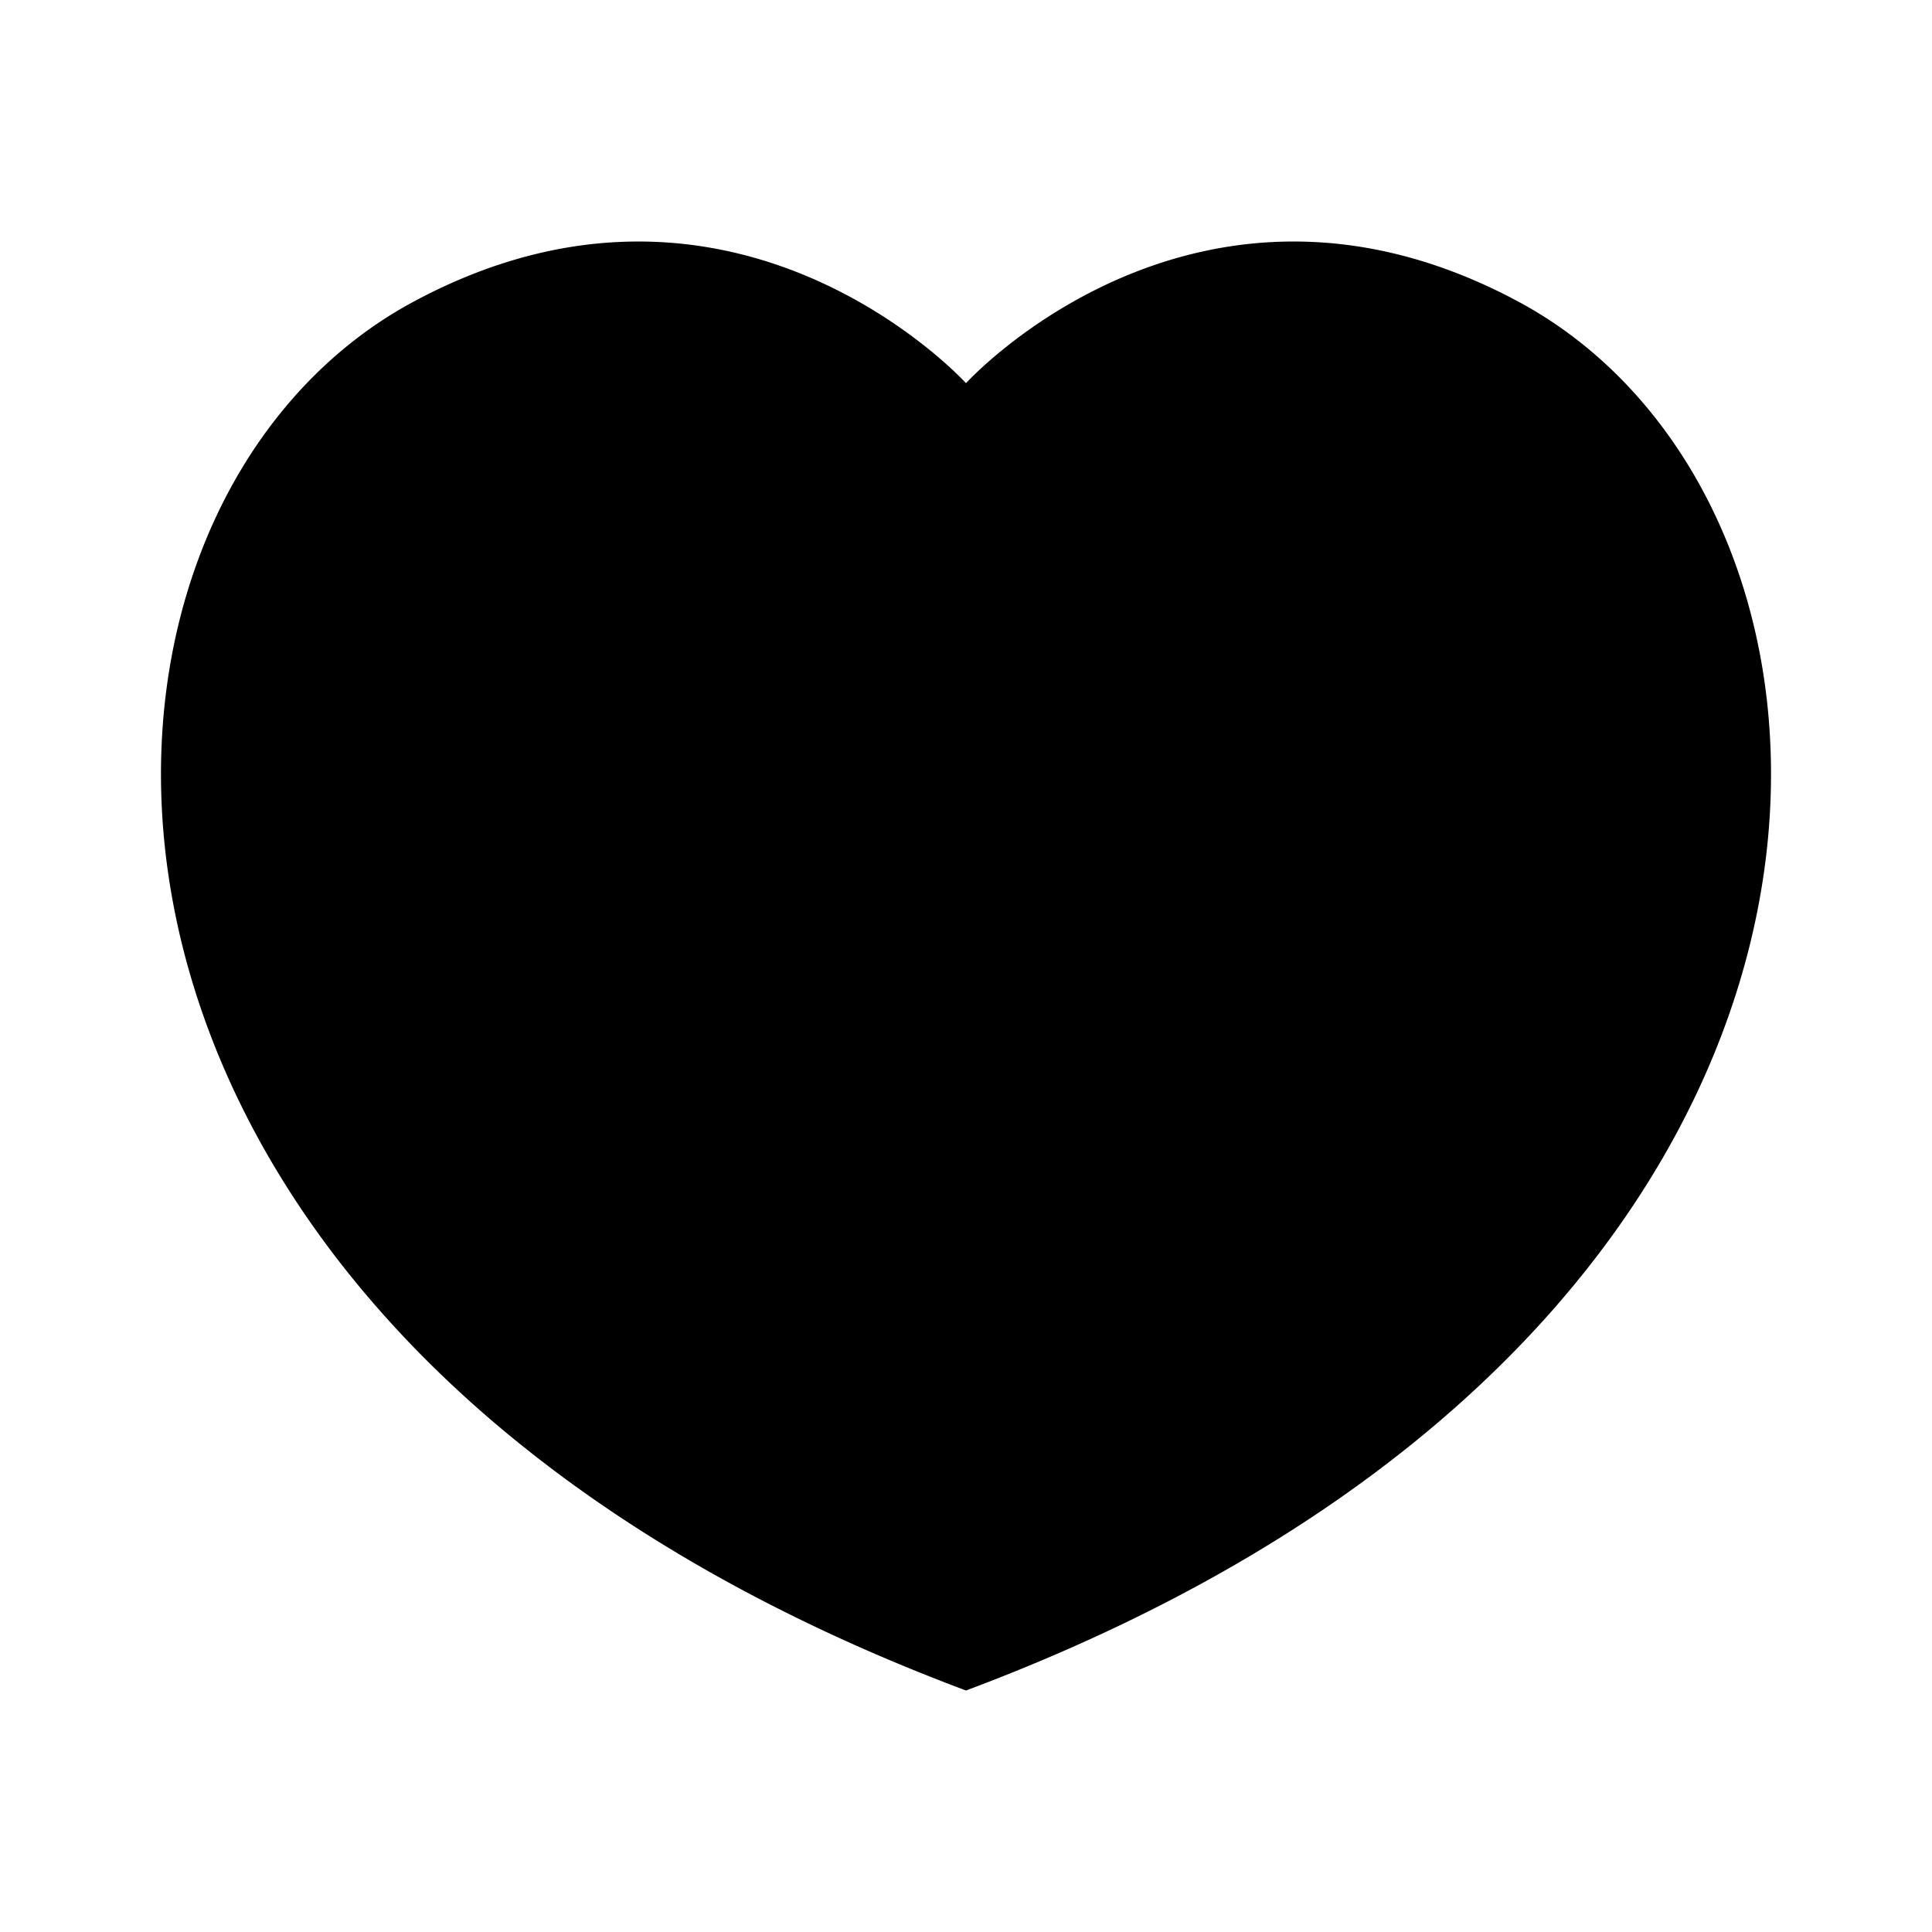 <svg xmlns="http://www.w3.org/2000/svg" viewBox="0 0 24 24"><path d="M12 4.76s2.866-3.156 6.858-1.015c3.403 1.825 4.583 7.396.785 12.107M12 4.76S9.134 1.604 5.142 3.745C.307 6.338-.04 16.492 12 21c3.566-1.335 6.045-3.165 7.643-5.148M12 4.76 8.73 7.205a2.21 2.21 0 0 0 2.55 3.608L14 9l5.643 6.852"/></svg>